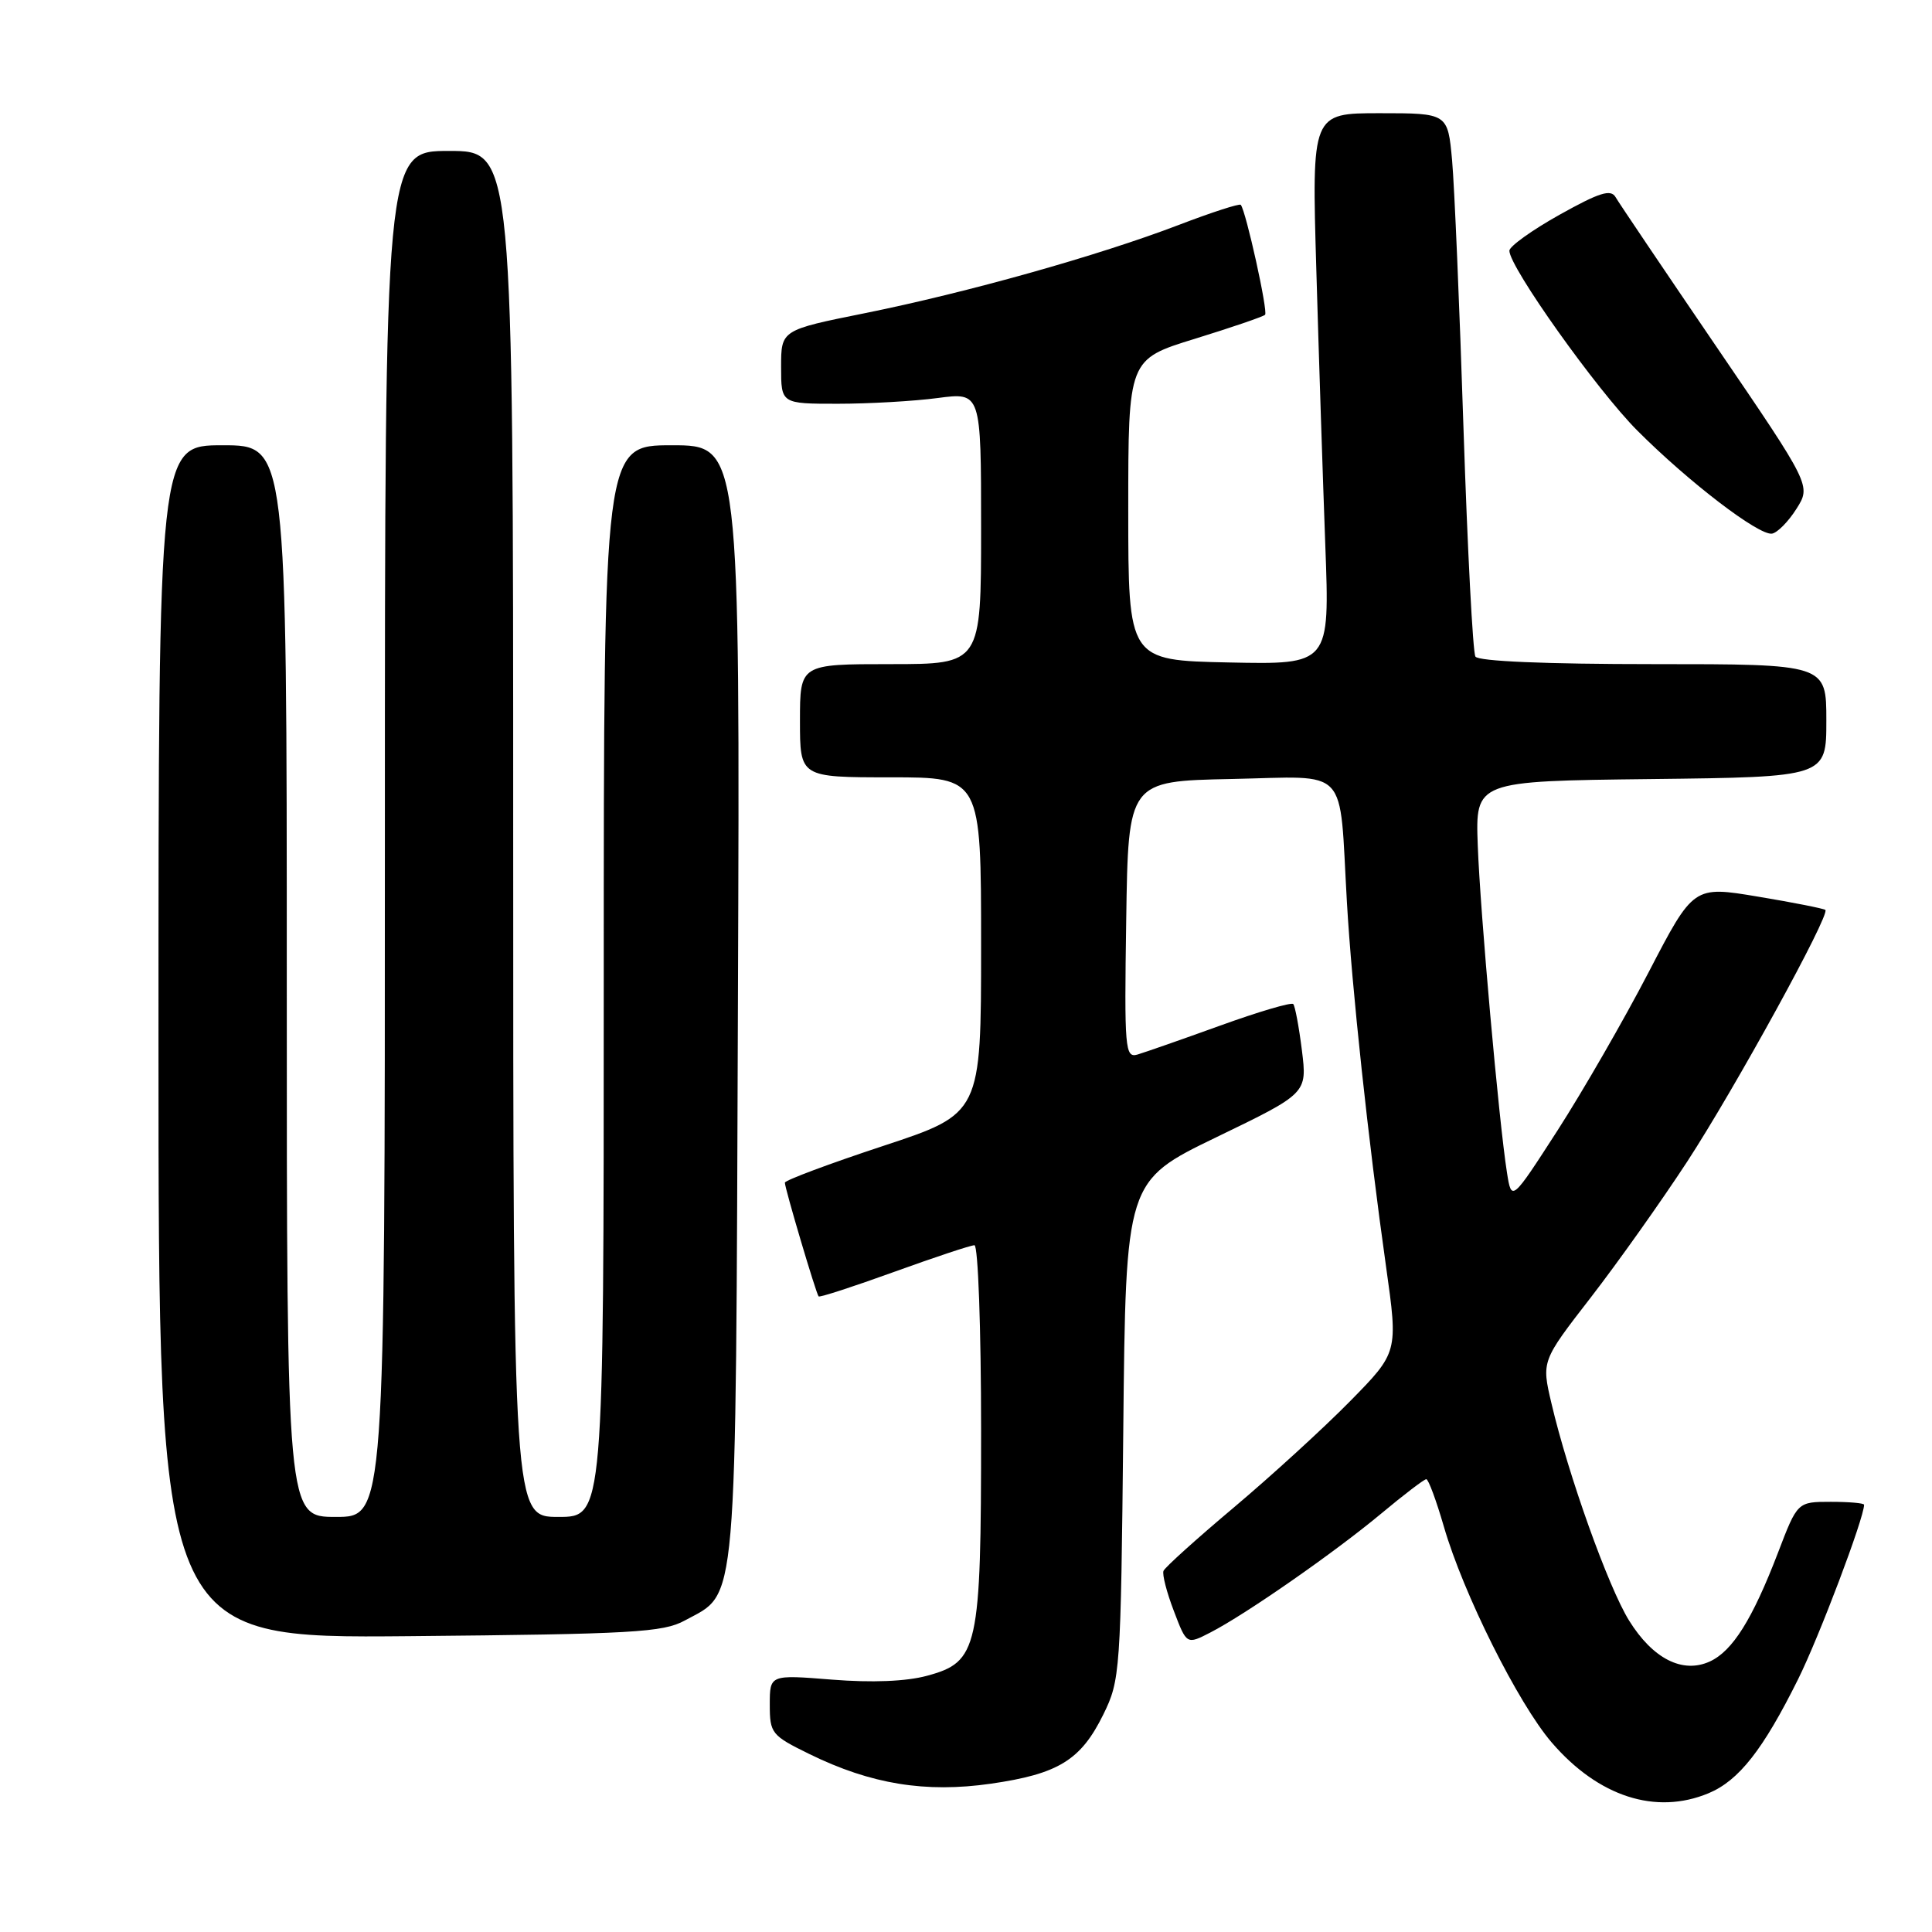 <?xml version="1.0" encoding="UTF-8" standalone="no"?>
<!DOCTYPE svg PUBLIC "-//W3C//DTD SVG 1.1//EN" "http://www.w3.org/Graphics/SVG/1.1/DTD/svg11.dtd" >
<svg xmlns="http://www.w3.org/2000/svg" xmlns:xlink="http://www.w3.org/1999/xlink" version="1.1" viewBox="0 0 256 256">
 <g >
 <path fill="currentColor"
d=" M 226.40 237.61 C 230.41 235.93 233.61 231.86 238.26 222.50 C 241.04 216.91 247.00 201.15 247.00 199.39 C 247.00 199.17 245.01 199.00 242.59 199.00 C 238.17 199.00 238.17 199.00 235.59 205.75 C 232.20 214.58 229.57 218.78 226.55 220.16 C 222.95 221.80 219.01 219.80 215.86 214.73 C 213.11 210.30 207.80 195.45 205.57 185.93 C 204.26 180.35 204.26 180.35 210.78 171.93 C 214.37 167.29 220.11 159.20 223.55 153.94 C 229.86 144.27 242.54 121.18 241.87 120.57 C 241.66 120.39 237.65 119.59 232.95 118.81 C 224.40 117.38 224.40 117.38 218.45 128.83 C 215.18 135.13 209.75 144.55 206.40 149.76 C 200.29 159.23 200.29 159.23 199.68 155.37 C 198.61 148.60 196.13 120.82 195.81 112.00 C 195.50 103.50 195.50 103.50 218.75 103.23 C 242.00 102.96 242.00 102.96 242.00 95.48 C 242.00 88.00 242.00 88.00 219.06 88.00 C 204.80 88.00 195.88 87.62 195.50 87.00 C 195.16 86.45 194.45 72.83 193.92 56.75 C 193.40 40.66 192.72 24.69 192.41 21.25 C 191.84 15.00 191.84 15.00 182.82 15.00 C 173.81 15.00 173.81 15.00 174.42 35.75 C 174.75 47.16 175.29 63.60 175.61 72.28 C 176.20 88.06 176.20 88.06 162.85 87.78 C 149.50 87.50 149.50 87.50 149.50 67.55 C 149.50 47.61 149.50 47.61 158.33 44.89 C 163.19 43.39 167.37 41.96 167.63 41.71 C 168.04 41.29 165.10 27.99 164.41 27.14 C 164.25 26.94 160.54 28.14 156.18 29.81 C 145.50 33.89 128.20 38.75 114.64 41.49 C 103.50 43.73 103.50 43.73 103.50 48.62 C 103.50 53.50 103.50 53.50 111.00 53.50 C 115.12 53.50 121.09 53.16 124.25 52.74 C 130.00 51.98 130.00 51.98 130.00 69.99 C 130.00 88.00 130.00 88.00 118.00 88.00 C 106.00 88.00 106.00 88.00 106.00 95.50 C 106.00 103.00 106.00 103.00 118.00 103.00 C 130.00 103.00 130.00 103.00 130.00 125.28 C 130.00 147.56 130.00 147.56 117.00 151.85 C 109.85 154.21 104.00 156.40 104.00 156.71 C 104.00 157.47 108.14 171.42 108.47 171.78 C 108.61 171.94 113.12 170.47 118.48 168.53 C 123.85 166.59 128.63 165.00 129.12 165.00 C 129.60 165.00 130.00 176.04 130.00 189.53 C 130.00 218.52 129.63 220.21 122.83 222.05 C 120.07 222.80 115.51 222.98 110.25 222.56 C 102.00 221.90 102.00 221.90 102.00 225.87 C 102.00 229.68 102.23 229.96 107.27 232.43 C 115.41 236.42 122.64 237.59 131.29 236.35 C 140.24 235.06 143.22 233.23 146.20 227.17 C 148.43 222.63 148.51 221.57 148.84 189.50 C 149.17 156.50 149.17 156.50 161.19 150.68 C 173.21 144.87 173.21 144.87 172.51 139.18 C 172.12 136.06 171.60 133.29 171.36 133.04 C 171.11 132.78 166.76 134.06 161.70 135.89 C 156.64 137.72 151.70 139.44 150.73 139.73 C 149.07 140.21 148.97 139.06 149.23 121.87 C 149.50 103.50 149.50 103.50 163.20 103.22 C 178.98 102.90 177.42 101.24 178.47 119.50 C 179.12 130.83 181.29 151.07 183.66 167.84 C 185.26 179.19 185.26 179.19 178.88 185.68 C 175.37 189.25 168.45 195.57 163.50 199.74 C 158.55 203.90 154.35 207.69 154.17 208.15 C 153.98 208.62 154.60 211.01 155.54 213.46 C 157.24 217.93 157.24 217.93 160.37 216.32 C 165.08 213.90 176.79 205.74 182.99 200.58 C 186.01 198.06 188.71 196.00 188.99 196.00 C 189.27 196.00 190.31 198.81 191.31 202.25 C 193.87 211.12 201.17 225.73 205.61 230.89 C 211.80 238.08 219.40 240.53 226.40 237.61 Z  M 90.73 214.73 C 97.80 210.87 97.47 214.78 97.78 132.75 C 98.06 59.00 98.06 59.00 89.03 59.00 C 80.00 59.00 80.00 59.00 80.00 130.00 C 80.00 201.00 80.00 201.00 74.00 201.00 C 68.00 201.00 68.00 201.00 68.00 110.50 C 68.00 20.00 68.00 20.00 59.50 20.00 C 51.00 20.00 51.00 20.00 51.00 110.50 C 51.00 201.00 51.00 201.00 44.50 201.00 C 38.00 201.00 38.00 201.00 38.00 130.00 C 38.00 59.00 38.00 59.00 29.50 59.00 C 21.00 59.00 21.00 59.00 21.00 138.05 C 21.00 217.10 21.00 217.10 54.25 216.80 C 83.79 216.53 87.86 216.30 90.73 214.73 Z  M 238.04 67.42 C 239.98 64.35 239.98 64.35 227.42 45.92 C 220.52 35.79 214.51 26.88 214.07 26.12 C 213.44 25.03 211.92 25.51 206.64 28.46 C 202.99 30.50 200.00 32.65 200.00 33.22 C 200.00 35.39 211.61 51.70 216.95 57.05 C 223.78 63.89 233.05 70.98 234.80 70.71 C 235.51 70.59 236.97 69.12 238.04 67.42 Z "/>
</g>
</svg>